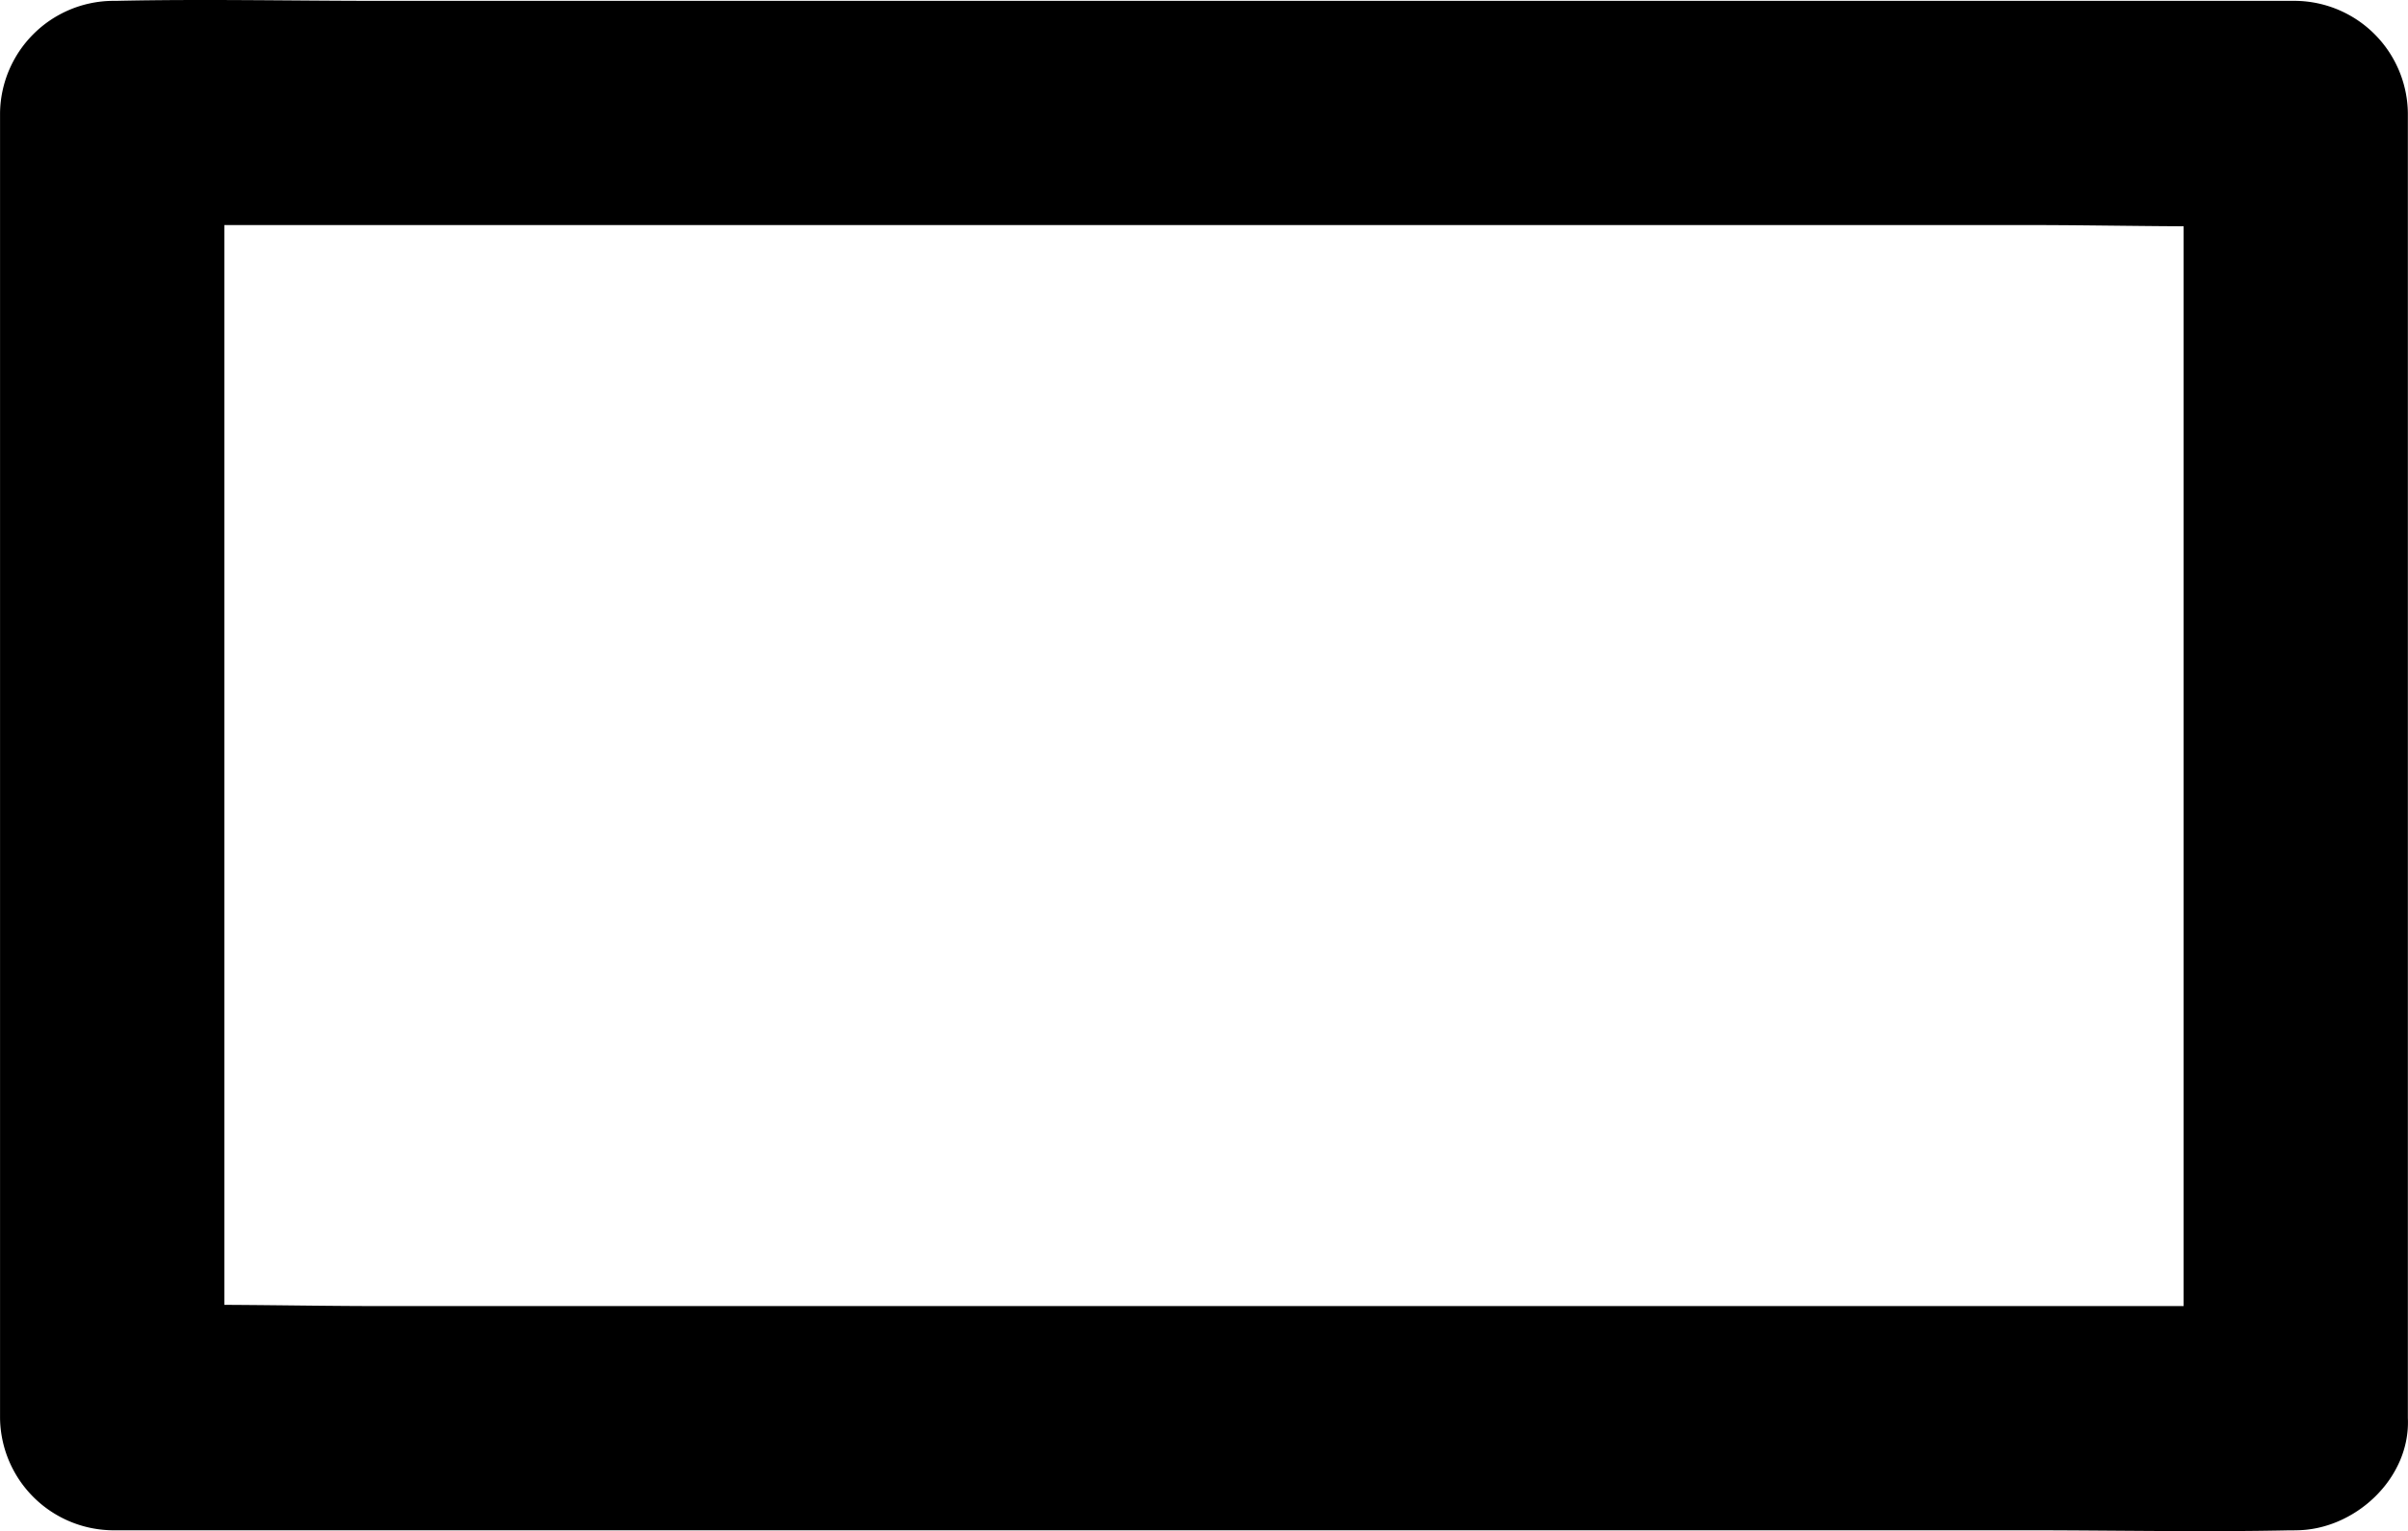 <svg id="rectangle" xmlns="http://www.w3.org/2000/svg" viewBox="0 0 536.84 341.47"><title>rectangle</title><path d="M549.41,426.54H122.35c-19.61,0-39.33-.64-58.93,0h-.82l25,25V160.46l-25,25H489.65c19.61,0,39.33.64,58.93,0h.82l-25-25V451.54c0,13.08,11.5,25.6,25,25s25-11,25-25V160.46a25.36,25.36,0,0,0-25-25H122.35c-19.63,0-39.31-.43-58.93,0h-.82a25.36,25.36,0,0,0-25,25V451.54a25.36,25.36,0,0,0,25,25H489.65c19.63,0,39.31.43,58.93,0h.82c13.08,0,25.6-11.5,25-25S563.43,426.54,549.41,426.54Z" transform="translate(-37.59 -135.27)"/></svg>